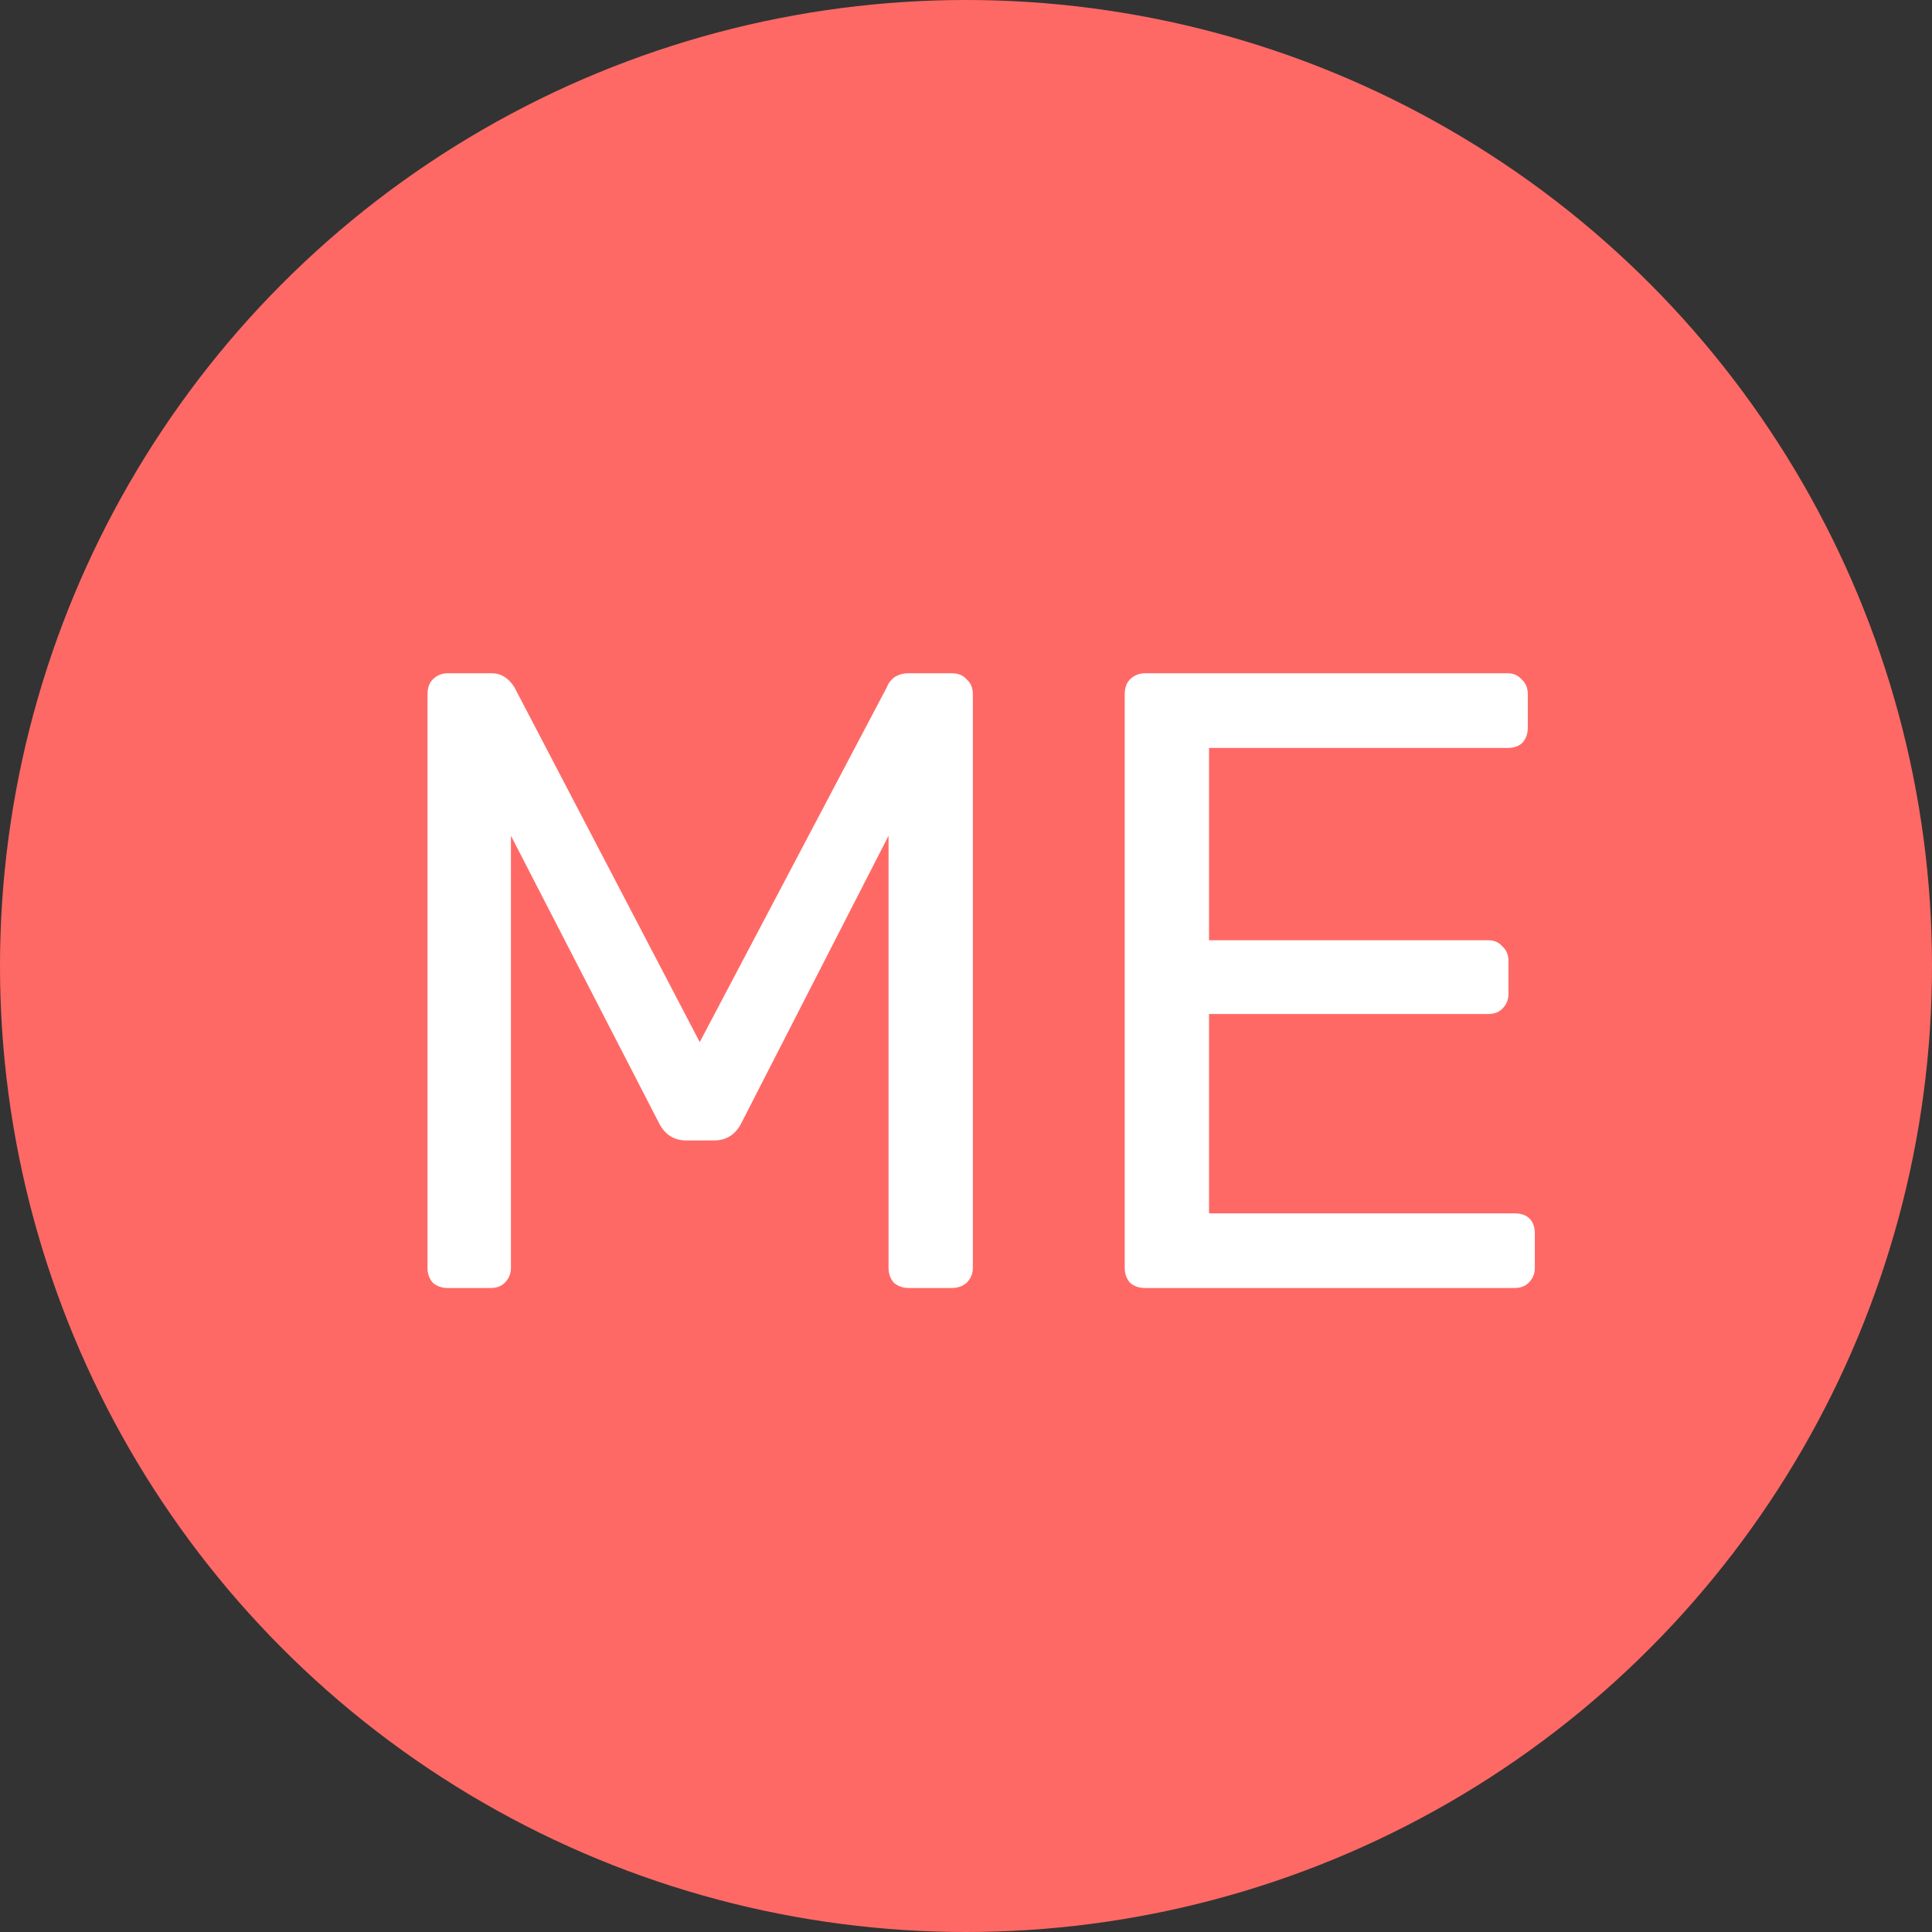<svg width="33" height="33" viewBox="0 0 33 33" fill="none" xmlns="http://www.w3.org/2000/svg">
<rect x="0" y="0" width="33" height="33" fill="#333333" stroke="none"/>
<circle cx="16.5" cy="16.5" r="16.5" fill="#FF6965"/>
<path d="M7.647 22C7.547 22 7.462 21.97 7.392 21.91C7.332 21.84 7.302 21.755 7.302 21.655V11.86C7.302 11.75 7.332 11.665 7.392 11.605C7.462 11.535 7.547 11.5 7.647 11.5H8.397C8.557 11.5 8.687 11.58 8.787 11.74L11.952 17.8L15.147 11.74C15.167 11.68 15.207 11.625 15.267 11.575C15.337 11.525 15.422 11.5 15.522 11.5H16.257C16.367 11.5 16.452 11.535 16.512 11.605C16.582 11.665 16.617 11.75 16.617 11.86V21.655C16.617 21.755 16.582 21.84 16.512 21.91C16.442 21.97 16.357 22 16.257 22H15.522C15.422 22 15.337 21.97 15.267 21.91C15.207 21.84 15.177 21.755 15.177 21.655V14.275L12.672 19.165C12.572 19.375 12.412 19.48 12.192 19.48H11.727C11.507 19.48 11.347 19.375 11.247 19.165L8.727 14.275V21.655C8.727 21.755 8.692 21.84 8.622 21.91C8.562 21.97 8.482 22 8.382 22H7.647ZM19.556 22C19.456 22 19.371 21.97 19.301 21.91C19.241 21.84 19.211 21.755 19.211 21.655V11.86C19.211 11.75 19.241 11.665 19.301 11.605C19.371 11.535 19.456 11.5 19.556 11.5H25.751C25.851 11.5 25.931 11.535 25.991 11.605C26.061 11.665 26.096 11.75 26.096 11.86V12.43C26.096 12.53 26.066 12.615 26.006 12.685C25.946 12.745 25.861 12.775 25.751 12.775H20.651V16.06H25.421C25.521 16.06 25.601 16.095 25.661 16.165C25.731 16.225 25.766 16.31 25.766 16.42V16.975C25.766 17.075 25.731 17.16 25.661 17.23C25.601 17.29 25.521 17.32 25.421 17.32H20.651V20.725H25.871C25.981 20.725 26.066 20.755 26.126 20.815C26.186 20.875 26.216 20.96 26.216 21.07V21.655C26.216 21.755 26.181 21.84 26.111 21.91C26.051 21.97 25.971 22 25.871 22H19.556Z" fill="white"/>
</svg>
